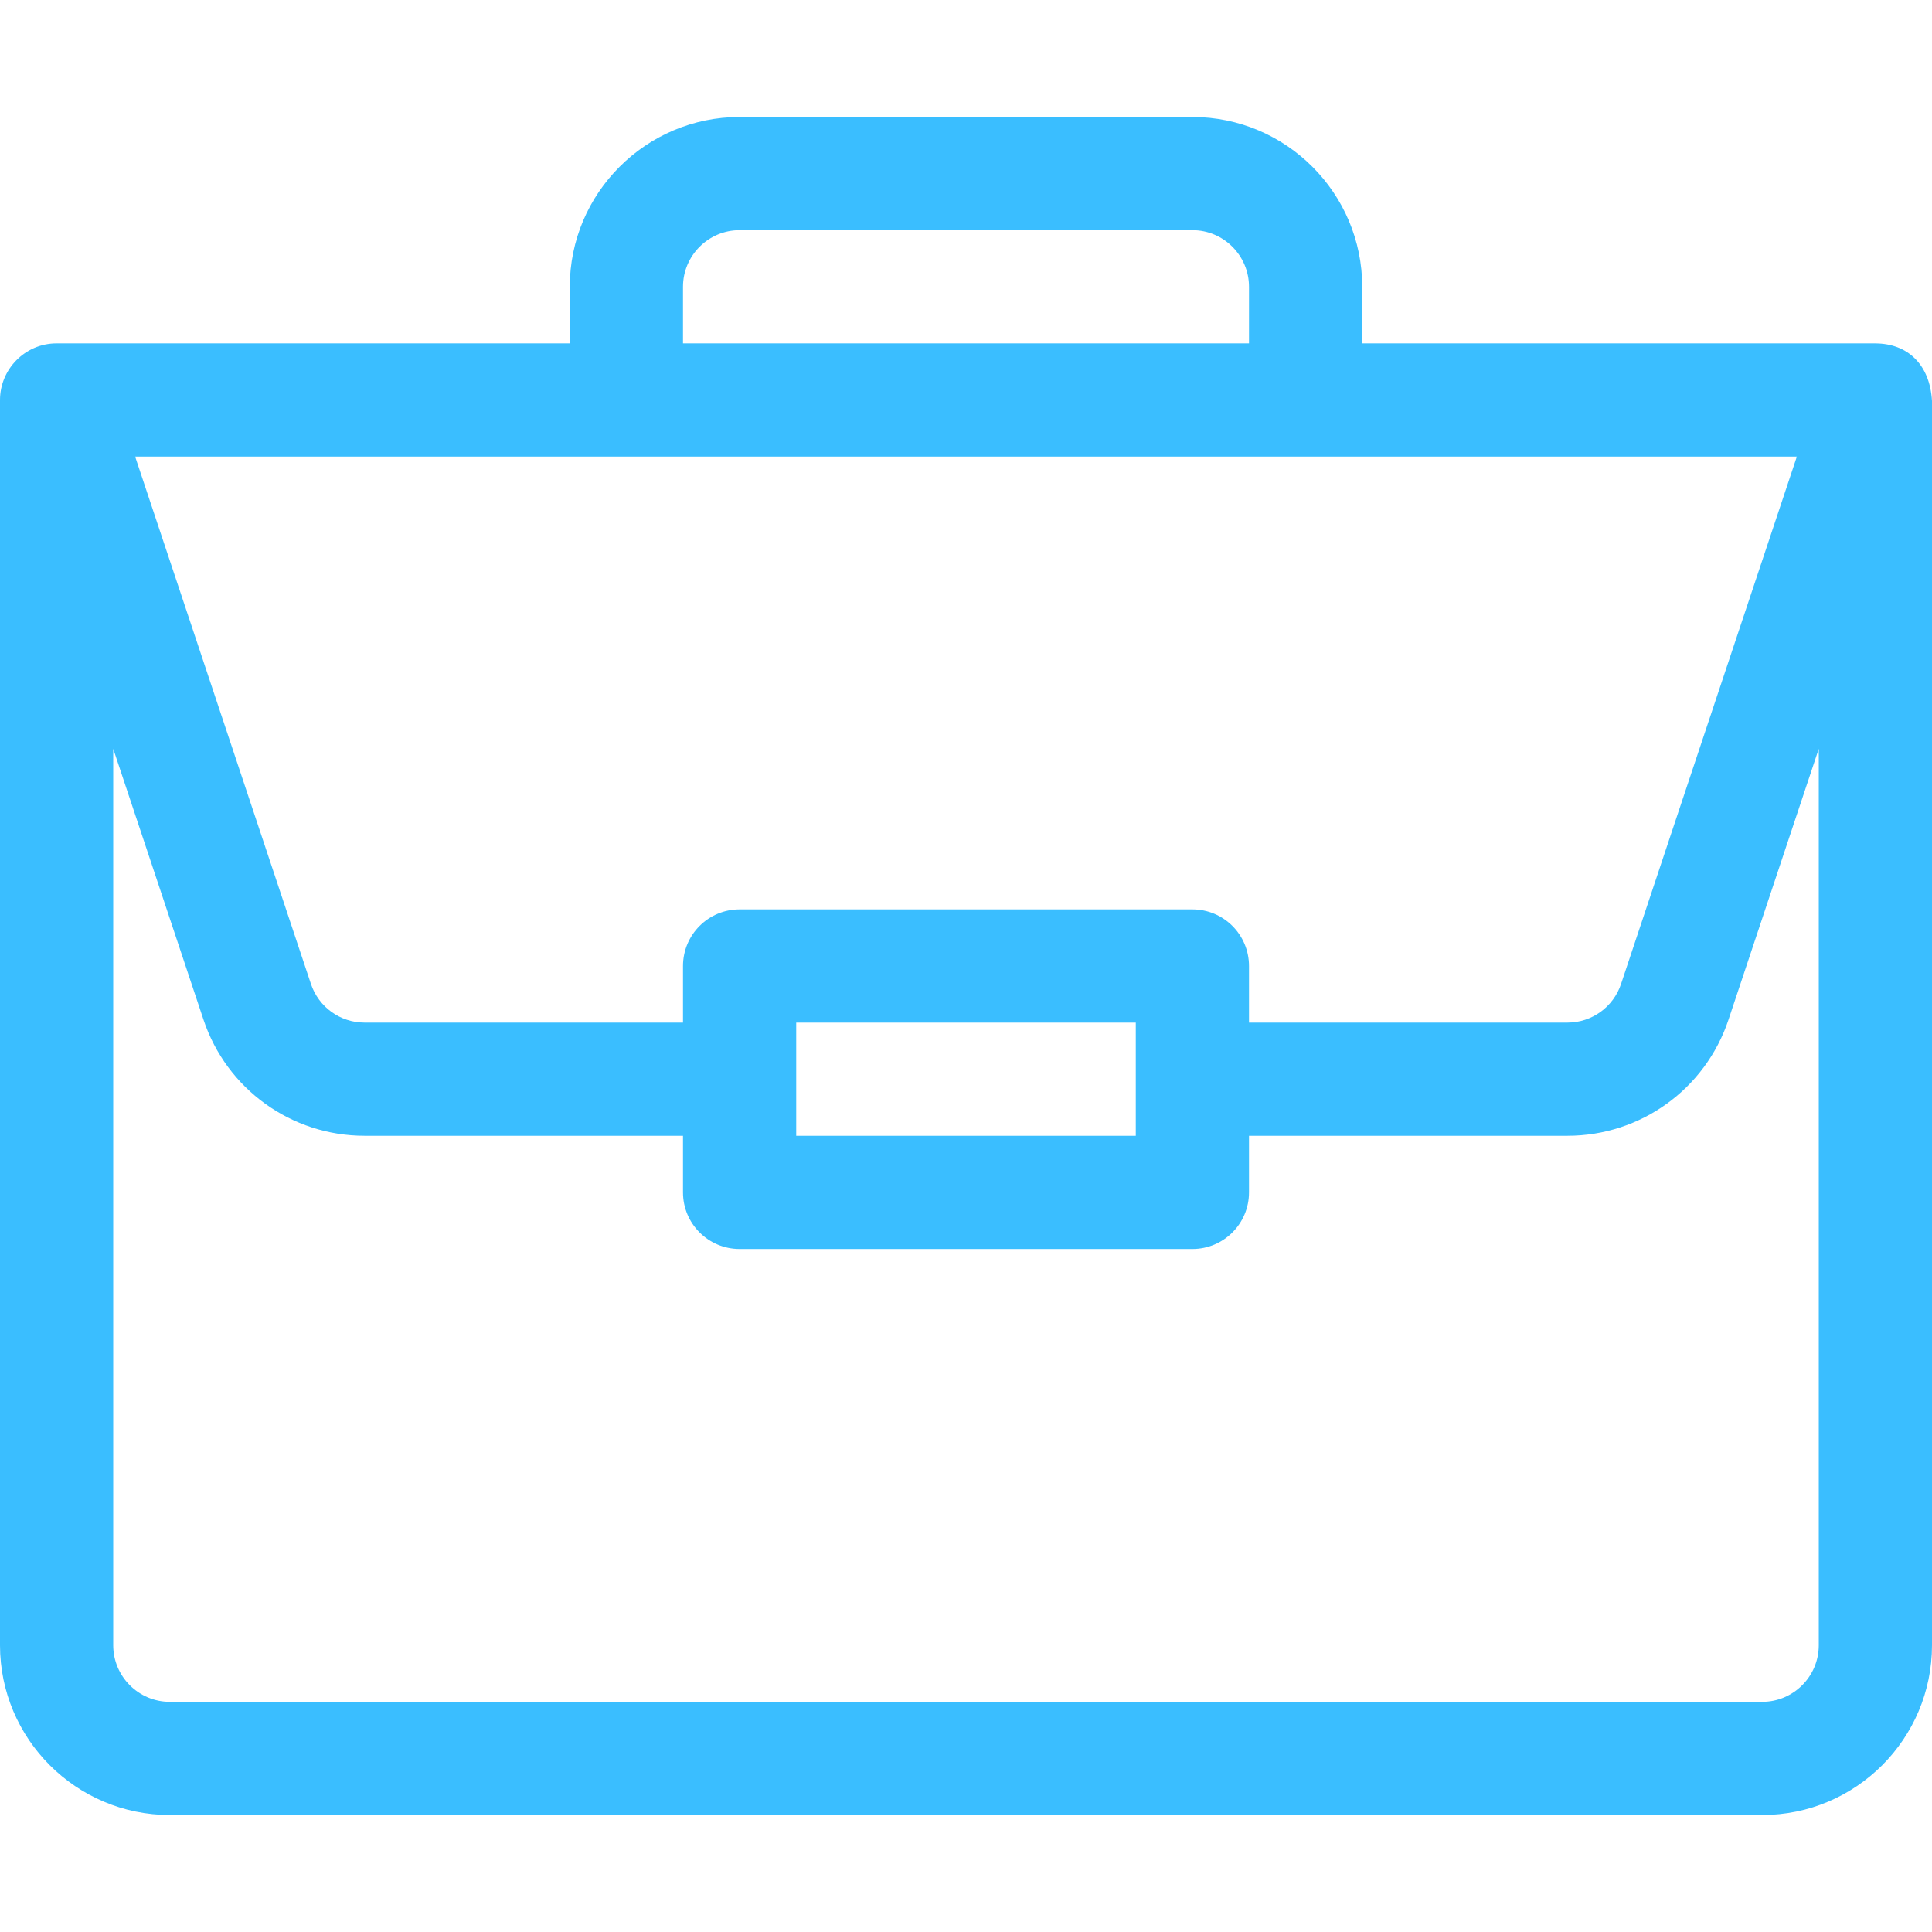<svg width="60" height="60" viewBox="0 0 60 60" fill="none" xmlns="http://www.w3.org/2000/svg">
<path d="M58.253 10.665C58.249 10.665 58.246 10.664 58.242 10.664H42.305V8.906C42.305 5.999 39.939 3.633 37.031 3.633H22.969C20.061 3.633 17.695 5.999 17.695 8.906V10.664H1.758C0.779 10.664 0 11.466 0 12.422V51.094C0 54.002 2.366 56.367 5.273 56.367H54.727C57.634 56.367 60 54.002 60 51.094V12.459C60 12.457 60 12.454 60 12.452C59.933 11.298 59.223 10.671 58.253 10.665ZM21.211 8.906C21.211 7.937 22 7.148 22.969 7.148H37.031C38 7.148 38.789 7.937 38.789 8.906V10.664H21.211V8.906ZM55.803 14.18L50.344 30.556C50.105 31.275 49.435 31.758 48.677 31.758H38.789V30C38.789 29.029 38.002 28.242 37.031 28.242H22.969C21.998 28.242 21.211 29.029 21.211 30V31.758H11.323C10.565 31.758 9.895 31.275 9.656 30.556L4.197 14.18H55.803ZM35.273 31.758V35.273H24.727V31.758H35.273ZM56.484 51.094C56.484 52.063 55.696 52.852 54.727 52.852H5.273C4.304 52.852 3.516 52.063 3.516 51.094V23.254L6.32 31.668C7.039 33.825 9.05 35.273 11.323 35.273H21.211V37.031C21.211 38.002 21.998 38.789 22.969 38.789H37.031C38.002 38.789 38.789 38.002 38.789 37.031V35.273H48.677C50.95 35.273 52.961 33.825 53.68 31.668L56.484 23.254V51.094Z" fill="#3ABEFF"/>
</svg>
